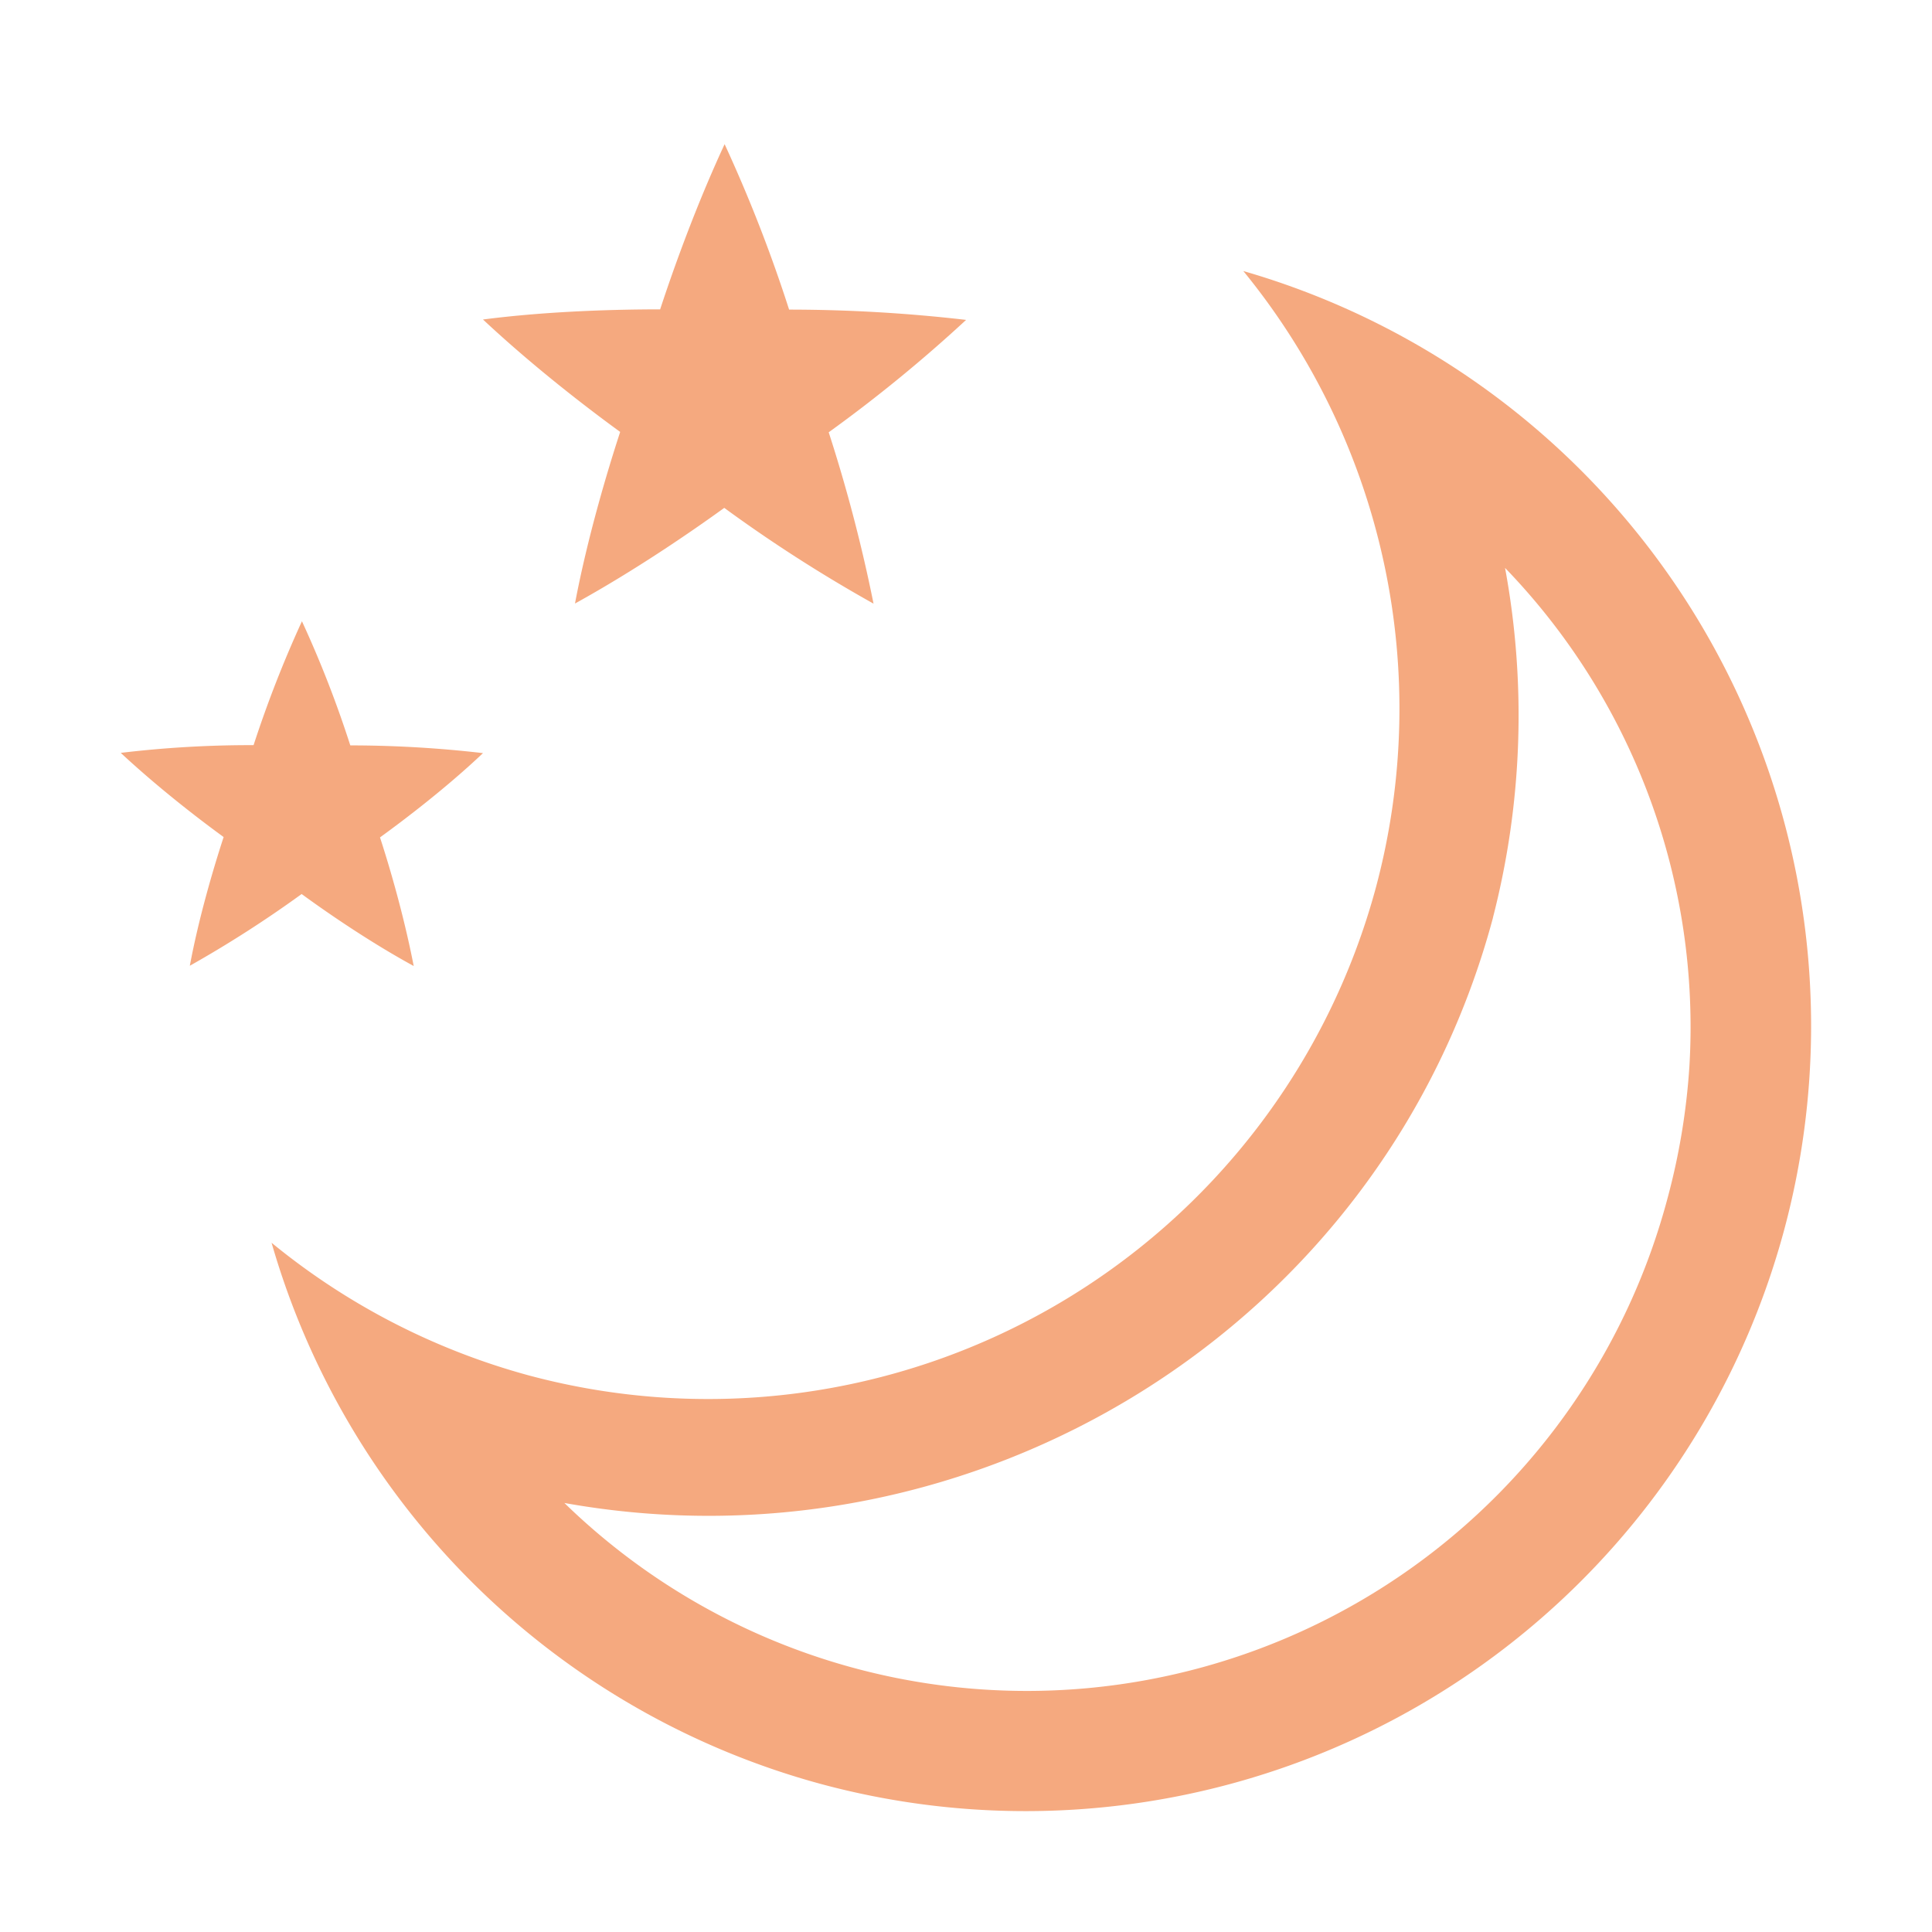 <svg xmlns="http://www.w3.org/2000/svg" width="16" height="16">
 <g color="#000" transform="translate(-1133 -93)">
  <path fill="#F5A97F" d="M1139.001 94.195l-.001.001c-.24.517-.427 1.043-.533 1.366-.348 0-.92.013-1.467.084v.001h.001c.417.39.86.73 1.135.93-.108.33-.272.88-.374 1.42h.002c.499-.276.959-.592 1.234-.791a12.06 12.06 0 0 0 1.236.793v-.001a12.804 12.804 0 0 0-.371-1.418 12.065 12.065 0 0 0 1.137-.93v-.001h-.001a12.788 12.788 0 0 0-1.464-.085 12.07 12.07 0 0 0-.534-1.37zM1135.5 98.146a9.6 9.6 0 0 0-.4 1.025 9.032 9.032 0 0 0-1.1.064c.314.292.646.547.852.697-.081.248-.204.66-.28 1.066a9.59 9.59 0 0 0 .926-.594c.211.154.565.398.928.596v-.001c-.082-.42-.2-.822-.279-1.064.211-.153.553-.414.853-.698a9.596 9.596 0 0 0-1.099-.064 9.078 9.078 0 0 0-.4-1.027zM1143.297 95.245a5.725 5.725 0 0 1 1.1 5.096 5.729 5.729 0 0 1-7.016 4.05 5.728 5.728 0 0 1-2.132-1.099 6.507 6.507 0 0 0 4.56 4.485 6.506 6.506 0 0 0 7.969-4.6 6.507 6.507 0 0 0-4.48-7.932zm2.166 2.457a5.471 5.471 0 0 1 1.528 4.127 5.567 5.567 0 0 1-.18 1.09 5.49 5.49 0 0 1-9.137 2.528c3.4.61 6.78-1.453 7.69-4.846v-.002a6.71 6.71 0 0 0 .1-2.897z" overflow="visible"/>
 </g>
</svg>
